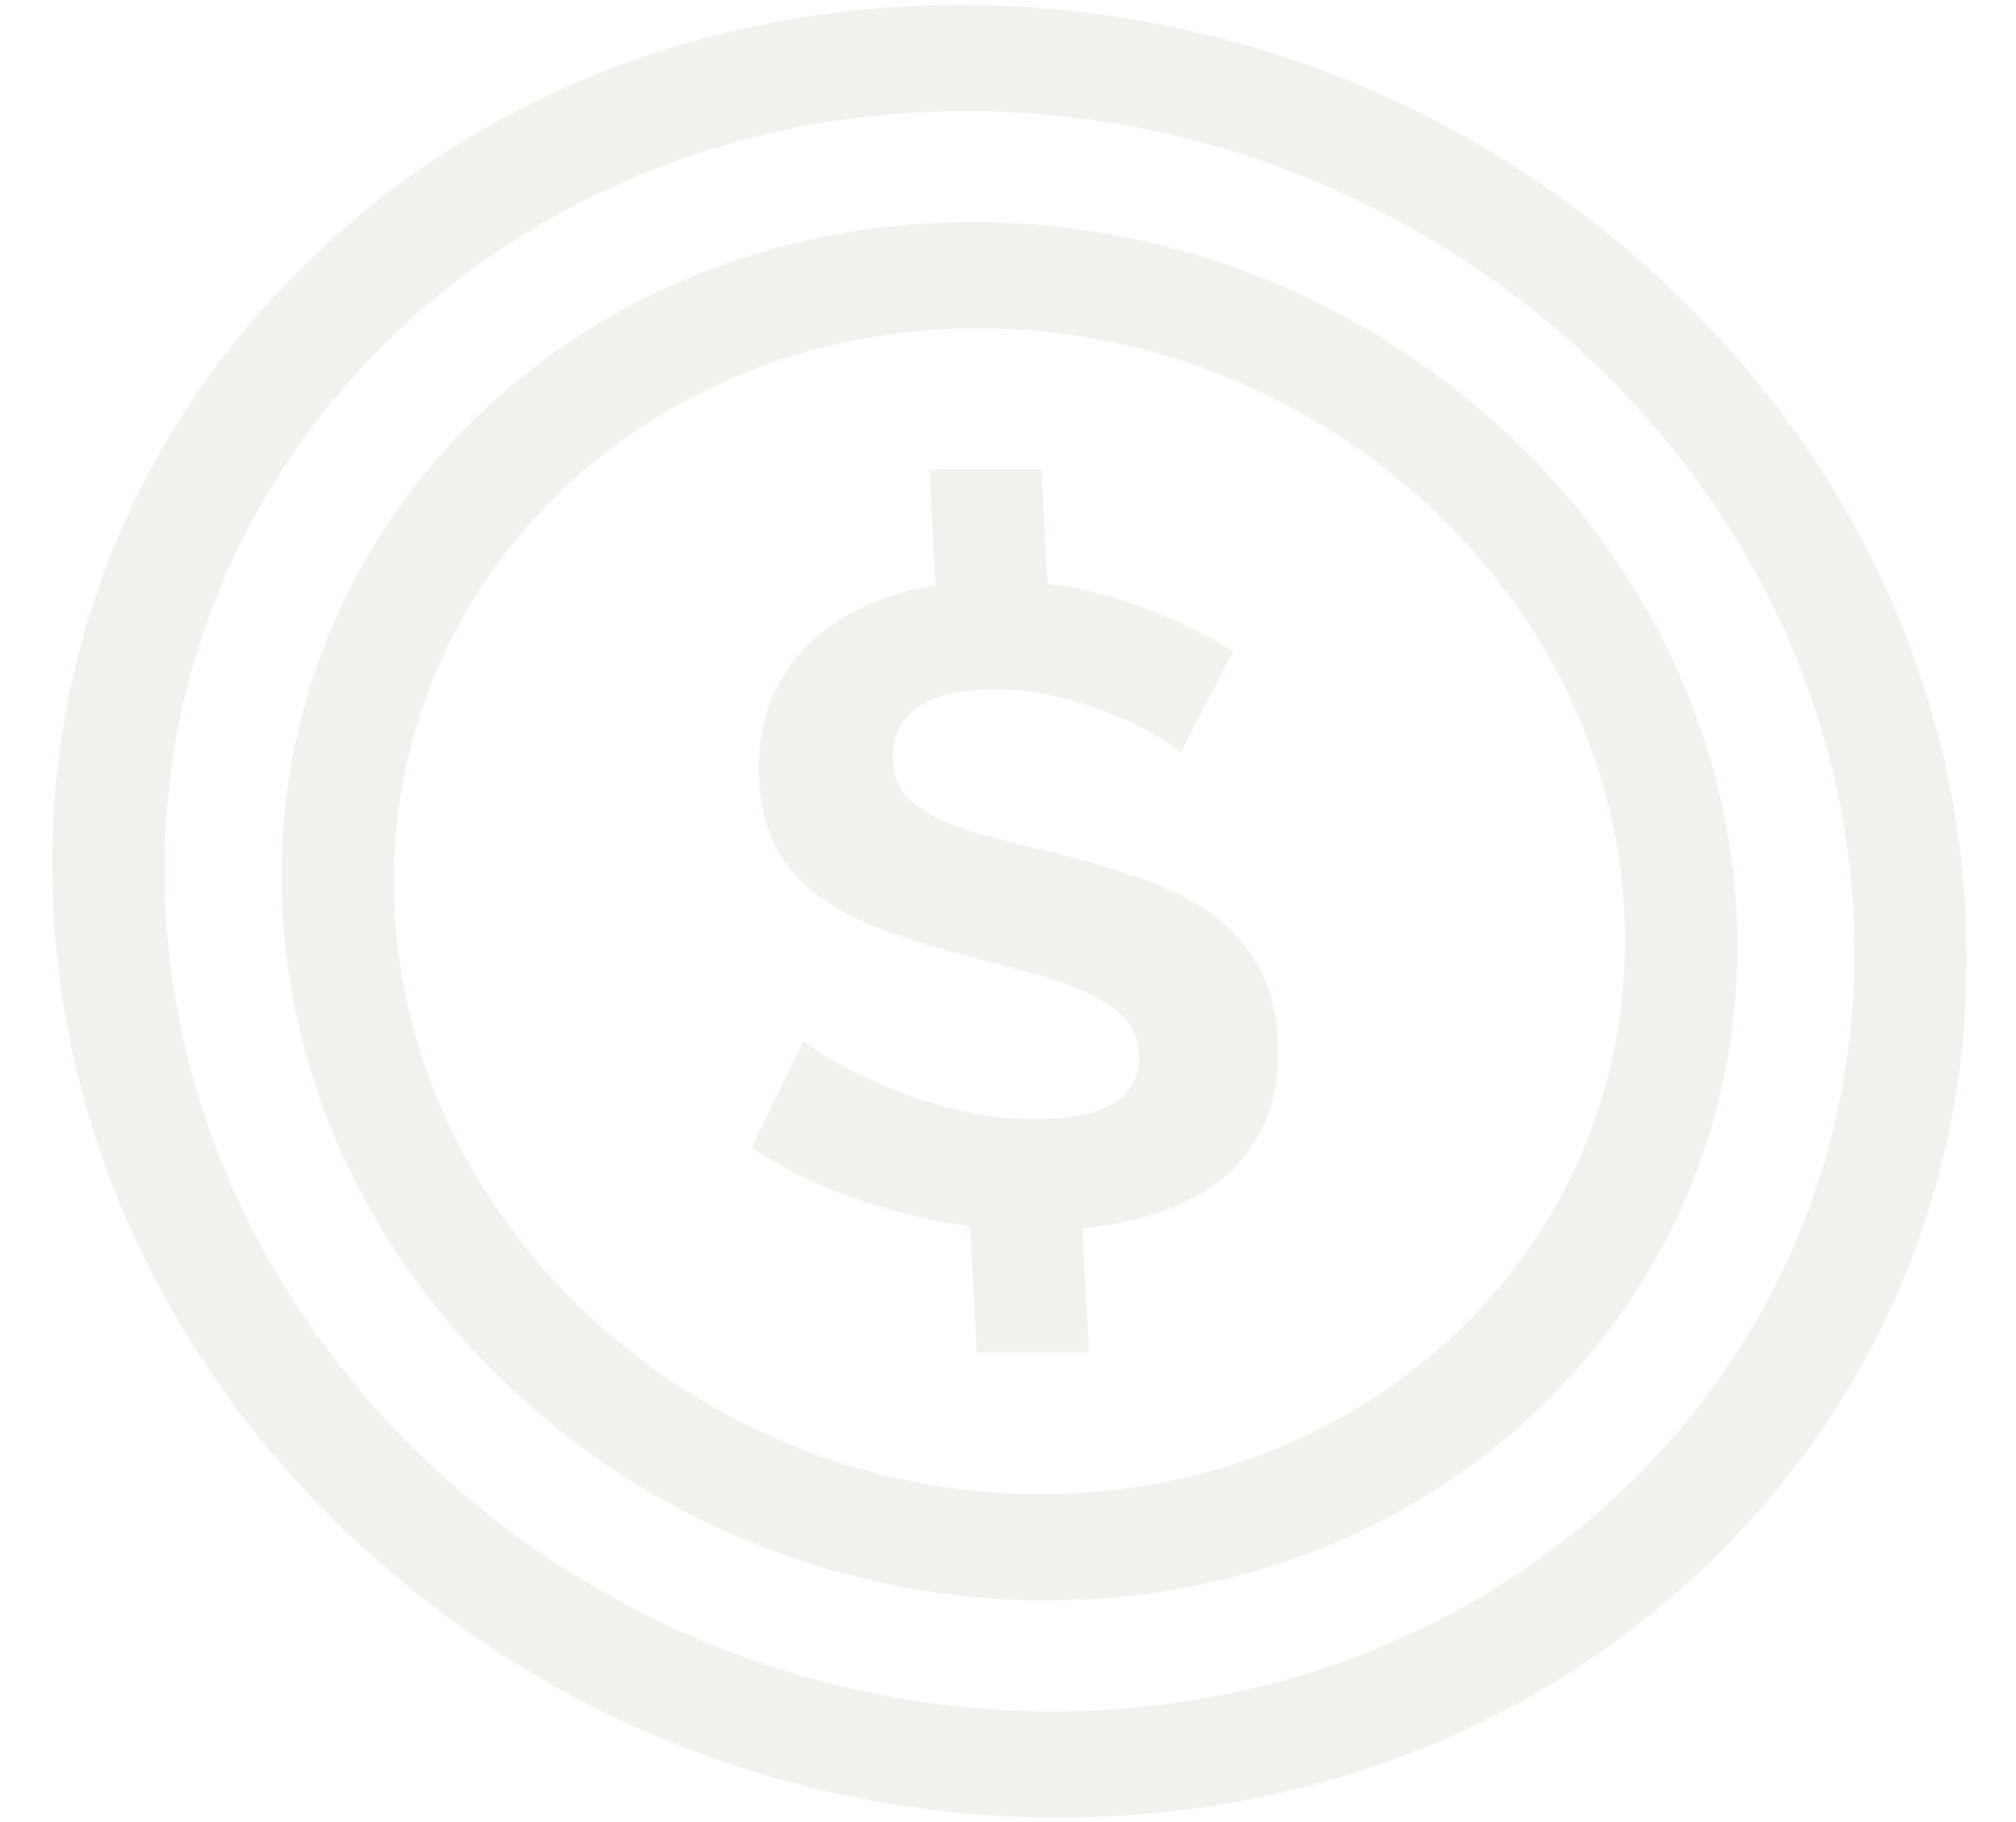 <svg width="290" height="262" viewBox="0 0 290 262" fill="none" xmlns="http://www.w3.org/2000/svg">
<path d="M174.443 131.593C171.646 129.522 168.28 127.8 164.34 126.42C160.399 125.041 156.033 123.749 151.238 122.539C147.553 121.678 144.303 120.859 141.488 120.083C138.67 119.305 136.328 118.446 134.46 117.495C132.588 116.549 131.144 115.449 130.119 114.198C129.097 112.949 128.536 111.376 128.434 109.478C128.258 106.202 129.392 103.659 131.842 101.847C134.289 100.037 138.107 99.132 143.292 99.132C146.202 99.132 149.087 99.476 151.944 100.166C154.799 100.856 157.461 101.698 159.923 102.688C162.385 103.68 164.488 104.693 166.228 105.727C167.964 106.761 169.169 107.583 169.839 108.183L177.38 93.7C172.956 90.941 167.827 88.549 161.987 86.522C158.404 85.279 154.633 84.422 150.68 83.941L149.795 67.514L133.68 67.514L134.577 84.157C132.768 84.458 131.012 84.855 129.317 85.359C125.108 86.61 121.455 88.441 118.358 90.854C115.257 93.269 112.895 96.286 111.274 99.907C109.647 103.529 108.962 107.668 109.213 112.322C109.403 115.859 110.136 118.898 111.41 121.442C112.684 123.985 114.509 126.227 116.888 128.166C119.266 130.105 122.2 131.788 125.686 133.21C129.175 134.632 133.27 135.947 137.974 137.154C141.848 138.188 145.357 139.139 148.496 140C151.634 140.861 154.324 141.81 156.562 142.844C158.8 143.878 160.548 145.088 161.805 146.466C163.061 147.846 163.743 149.527 163.85 151.51C164.189 157.803 159.174 160.949 148.805 160.949C145.076 160.949 141.415 160.52 137.822 159.657C134.228 158.797 130.942 157.739 127.964 156.488C124.985 155.239 122.393 153.988 120.19 152.737C117.985 151.488 116.453 150.476 115.593 149.698L108.098 165.088C113.943 168.883 120.469 171.813 127.674 173.883C131.619 175.015 135.576 175.828 139.544 176.34L140.521 194.477L156.635 194.477L155.676 176.676C158.149 176.431 160.556 176.041 162.893 175.5C167.158 174.51 170.894 172.935 174.099 170.779C177.303 168.625 179.786 165.8 181.555 162.308C183.323 158.817 184.074 154.613 183.809 149.698C183.582 145.476 182.662 141.919 181.052 139.03C179.438 136.142 177.236 133.661 174.443 131.593Z" fill="#2B6400" fill-opacity="0.08"/>
<path d="M237.475 38.891C210.177 14.272 174.915 0.714 138.186 0.714C101.457 0.714 67.656 14.272 43.011 38.891C18.366 63.51 5.826 96.244 7.702 131.06C9.578 165.876 25.645 198.609 52.943 223.228C80.24 247.847 115.503 261.405 152.232 261.405C188.96 261.405 222.762 247.847 247.407 223.228C272.052 198.609 284.592 165.876 282.716 131.06C280.84 96.244 264.773 63.51 237.475 38.891ZM151.409 246.13C84.472 246.13 27.235 194.51 23.816 131.06C20.398 67.609 72.073 15.989 139.009 15.989C205.945 15.989 263.183 67.609 266.602 131.06C270.02 194.51 218.345 246.13 151.409 246.13Z" fill="#2B6400" fill-opacity="0.08"/>
<path d="M139.868 31.942C82.212 31.942 37.7 76.406 40.645 131.059C43.59 185.713 92.892 230.177 150.549 230.177C208.205 230.177 252.716 185.713 249.771 131.059C246.827 76.406 197.524 31.942 139.868 31.942ZM149.726 214.902C100.955 214.902 59.25 177.29 56.759 131.059C54.268 84.829 91.921 47.216 140.691 47.216C189.461 47.216 231.166 84.829 233.657 131.059C236.148 177.29 198.496 214.902 149.726 214.902Z" fill="#2B6400" fill-opacity="0.08"/>
</svg>
